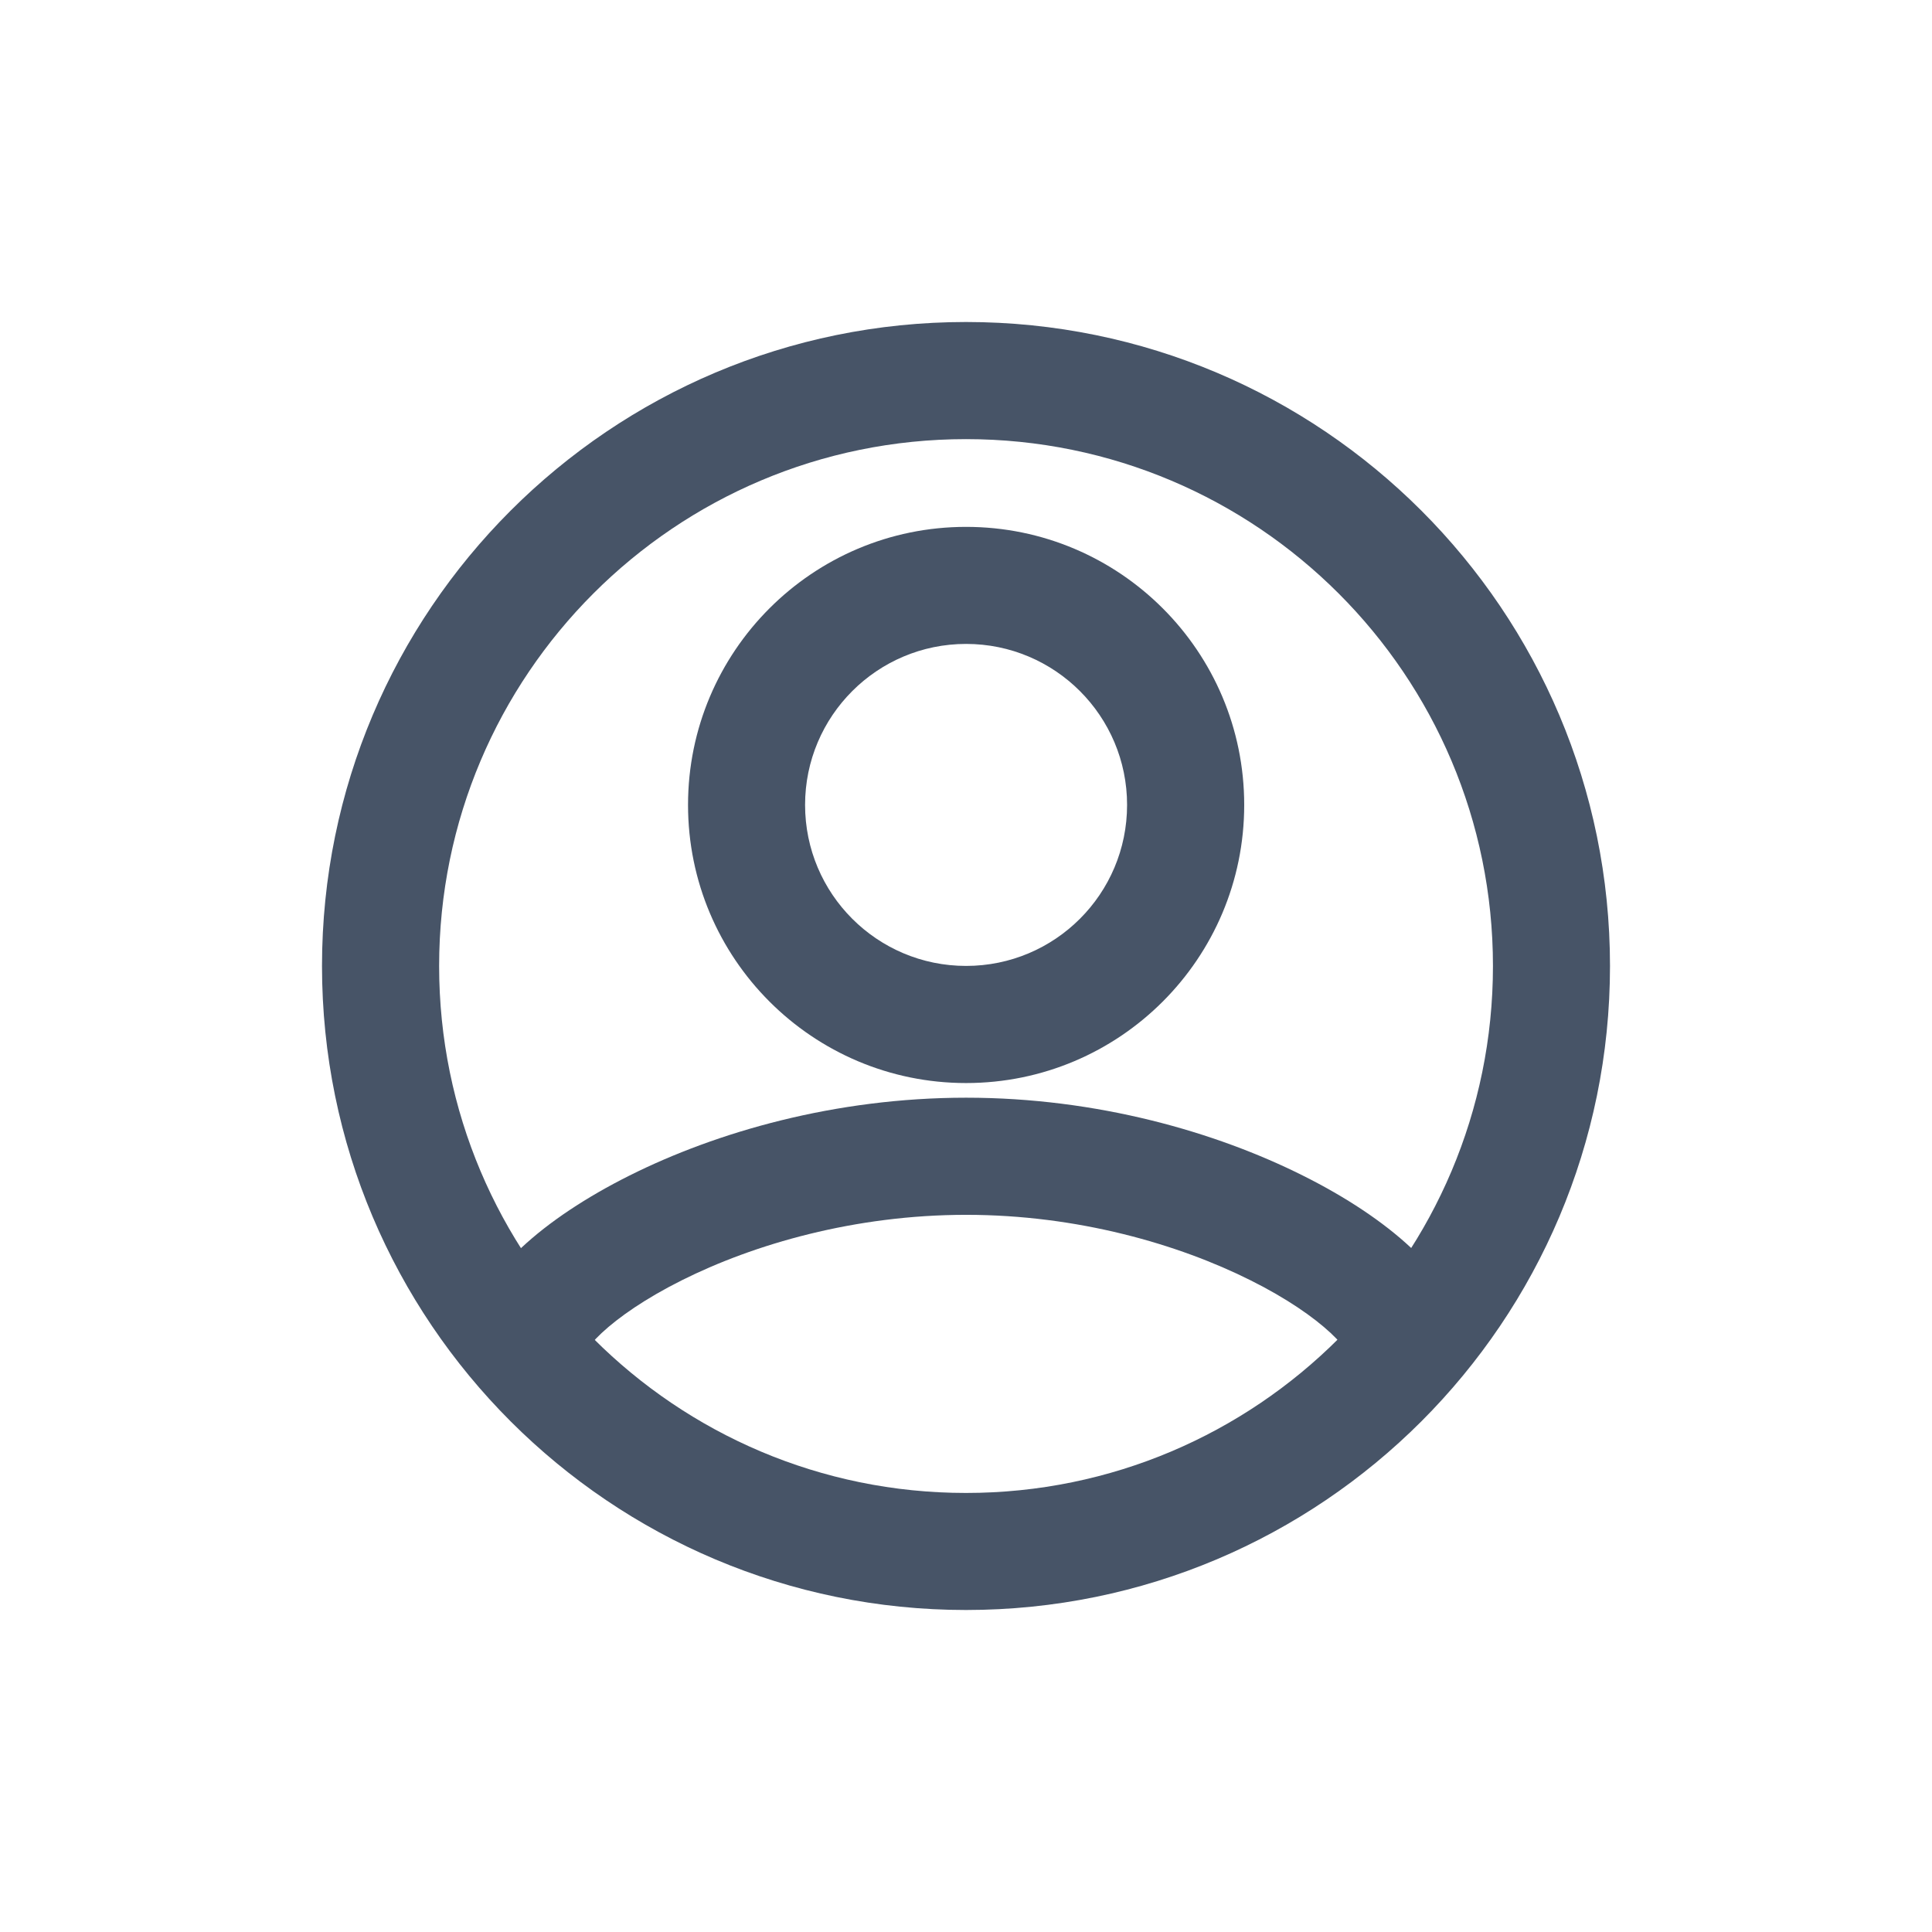 <svg width="24" height="24" viewBox="0 0 24 24" fill="none" xmlns="http://www.w3.org/2000/svg">
<path fill-rule="evenodd" clip-rule="evenodd" d="M12.001 7.999C10.897 7.999 10.001 8.895 10.001 9.999C10.001 11.104 10.897 11.999 12.001 11.999C13.106 11.999 14.001 11.104 14.001 9.999C14.001 8.895 13.106 7.999 12.001 7.999ZM8.547 9.999C8.547 8.092 10.094 6.545 12.001 6.545C13.909 6.545 15.456 8.092 15.456 9.999C15.456 11.907 13.909 13.454 12.001 13.454C10.094 13.454 8.547 11.907 8.547 9.999Z" fill="#475467"/>
<path fill-rule="evenodd" clip-rule="evenodd" d="M7.272 16.793C7.239 17.164 6.927 17.454 6.548 17.454C6.146 17.454 5.82 17.129 5.82 16.727C5.82 16.446 5.927 16.203 6.039 16.02C6.156 15.832 6.31 15.657 6.479 15.498C6.819 15.18 7.282 14.872 7.82 14.603C8.899 14.063 10.373 13.636 12.002 13.636C13.631 13.636 15.105 14.063 16.184 14.603C16.723 14.872 17.185 15.18 17.525 15.498C17.694 15.657 17.849 15.832 17.965 16.02C18.077 16.203 18.184 16.446 18.184 16.727C18.184 17.129 17.858 17.454 17.457 17.454C17.077 17.454 16.766 17.164 16.732 16.793C16.731 16.79 16.729 16.787 16.727 16.784C16.698 16.736 16.638 16.66 16.531 16.56C16.319 16.362 15.983 16.128 15.534 15.904C14.639 15.456 13.386 15.091 12.002 15.091C10.618 15.091 9.365 15.456 8.47 15.904C8.022 16.128 7.685 16.362 7.473 16.56C7.367 16.66 7.307 16.736 7.278 16.784C7.275 16.787 7.274 16.79 7.272 16.793Z" fill="#475467"/>
<path fill-rule="evenodd" clip-rule="evenodd" d="M12 5.455C8.385 5.455 5.455 8.385 5.455 12C5.455 15.615 8.385 18.546 12 18.546C15.615 18.546 18.546 15.615 18.546 12C18.546 8.385 15.615 5.455 12 5.455ZM4 12C4 7.582 7.582 4 12 4C16.418 4 20 7.582 20 12C20 16.418 16.418 20 12 20C7.582 20 4 16.418 4 12Z" fill="#475467"/>
</svg>
